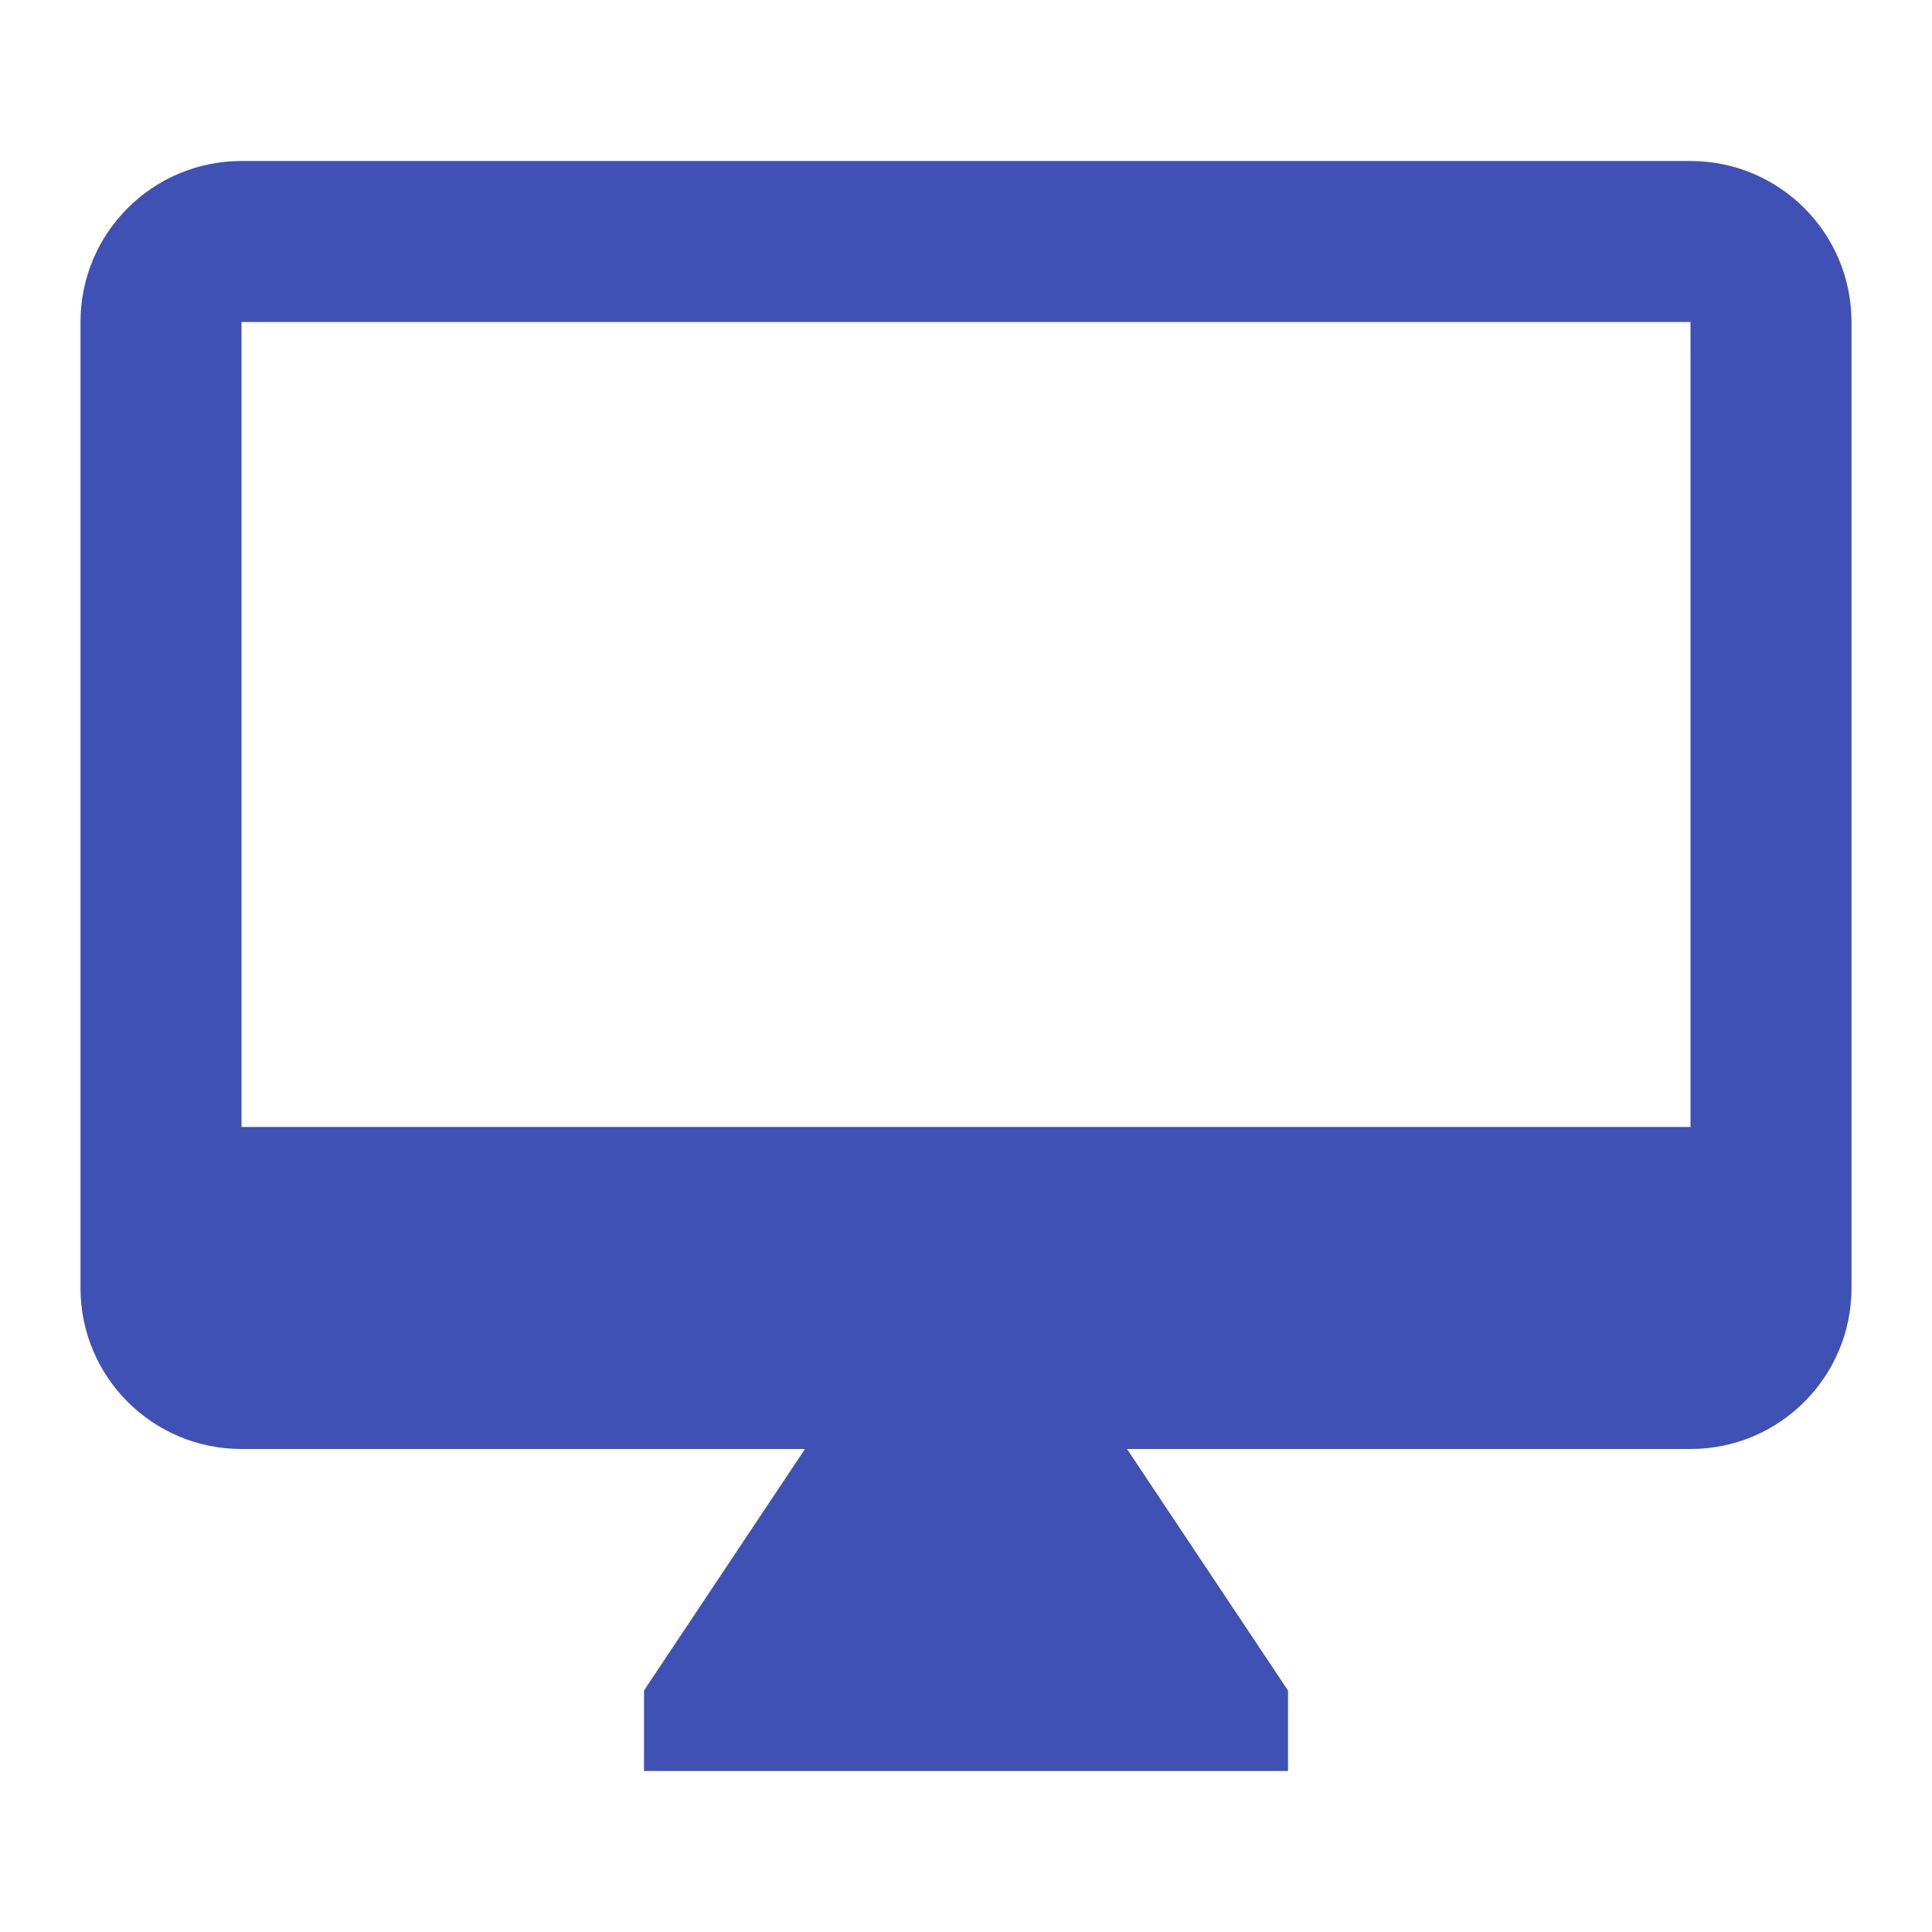 <svg fill="#3F51B5" xmlns="http://www.w3.org/2000/svg" width="48" height="48" viewBox="0 0 48 48"><path d="M42 4H6C3.79 4 2 5.79 2 8v24c0 2.21 1.79 4 4 4h14l-4 6v2h16v-2l-4-6h14c2.21 0 4-1.79 4-4V8c0-2.21-1.79-4-4-4zm0 24H6V8h36v20z"/></svg>